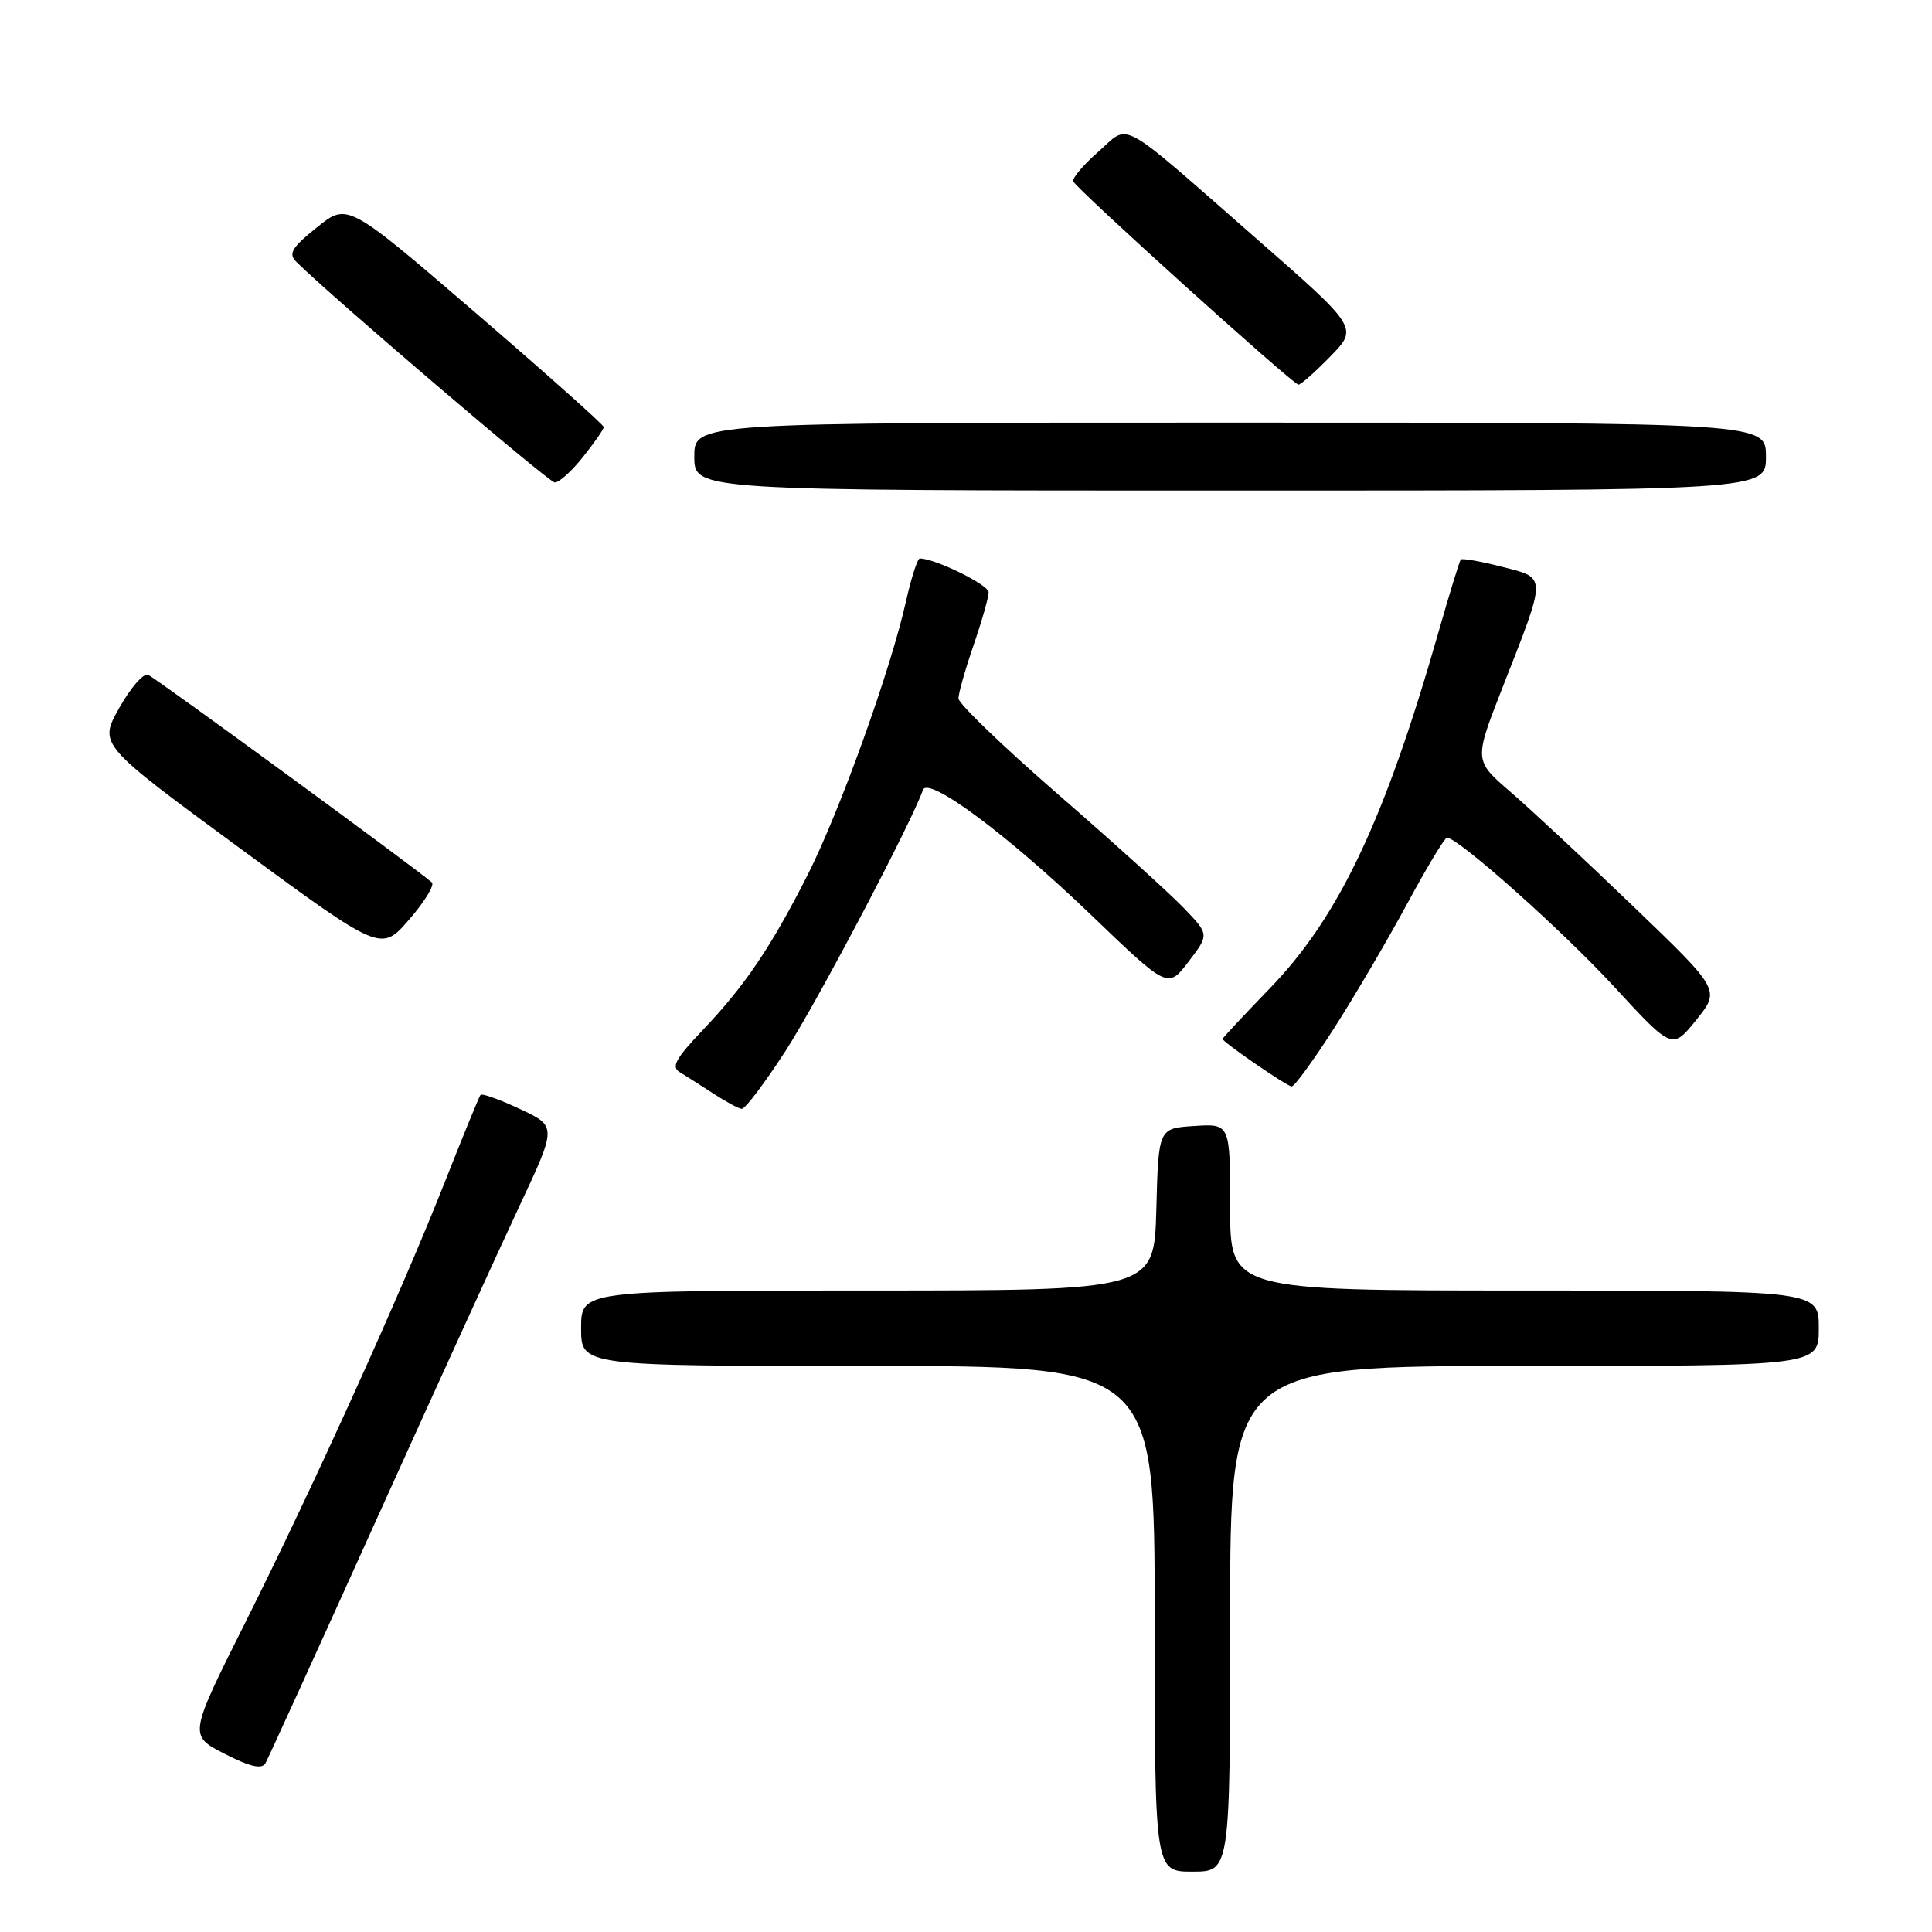 <?xml version="1.0" encoding="UTF-8" standalone="no"?>
<!DOCTYPE svg PUBLIC "-//W3C//DTD SVG 1.1//EN" "http://www.w3.org/Graphics/SVG/1.1/DTD/svg11.dtd" >
<svg xmlns="http://www.w3.org/2000/svg" xmlns:xlink="http://www.w3.org/1999/xlink" version="1.1" viewBox="0 0 256 256">
 <g >
 <path fill="currentColor"
d=" M 163.00 214.50 C 163.00 181.00 163.00 181.00 202.00 181.00 C 241.00 181.00 241.00 181.00 241.00 176.00 C 241.00 171.00 241.00 171.00 202.00 171.00 C 163.00 171.00 163.00 171.00 163.00 159.95 C 163.00 148.89 163.00 148.89 158.25 149.20 C 153.50 149.50 153.50 149.50 153.22 160.25 C 152.93 171.00 152.93 171.00 114.97 171.00 C 77.00 171.00 77.00 171.00 77.00 176.00 C 77.00 181.00 77.00 181.00 115.00 181.00 C 153.00 181.00 153.00 181.00 153.00 214.50 C 153.00 248.00 153.00 248.00 158.00 248.00 C 163.00 248.00 163.00 248.00 163.00 214.50 Z  M 49.82 201.49 C 57.52 184.44 66.06 165.72 68.80 159.87 C 73.79 149.24 73.79 149.24 68.90 146.95 C 66.21 145.69 63.85 144.85 63.67 145.08 C 63.48 145.31 61.38 150.45 58.99 156.50 C 53.13 171.38 41.60 196.83 32.50 215.00 C 25.01 229.96 25.01 229.96 29.75 232.38 C 33.13 234.11 34.69 234.47 35.17 233.64 C 35.53 233.00 42.13 218.53 49.82 201.49 Z  M 104.09 139.25 C 108.24 132.85 120.82 108.94 122.29 104.68 C 122.95 102.76 133.54 110.63 144.60 121.26 C 154.75 131.01 154.75 131.01 157.49 127.42 C 160.23 123.83 160.23 123.83 156.86 120.32 C 155.01 118.39 147.54 111.63 140.25 105.30 C 132.96 98.97 127.00 93.23 127.00 92.55 C 127.00 91.87 127.90 88.70 129.00 85.50 C 130.10 82.30 131.00 79.14 131.00 78.48 C 131.00 77.49 123.89 74.00 121.88 74.00 C 121.57 74.00 120.74 76.59 120.03 79.75 C 118.01 88.78 111.30 107.44 107.06 115.84 C 102.19 125.46 98.69 130.65 93.06 136.55 C 89.54 140.25 88.92 141.39 90.06 142.06 C 90.85 142.54 92.85 143.81 94.50 144.89 C 96.15 145.97 97.85 146.89 98.28 146.93 C 98.72 146.97 101.33 143.51 104.09 139.25 Z  M 176.77 136.25 C 179.50 131.99 183.86 124.56 186.46 119.75 C 189.06 114.94 191.43 111.00 191.73 111.00 C 193.22 111.00 207.07 123.34 213.88 130.74 C 221.58 139.10 221.58 139.10 224.77 135.14 C 227.95 131.18 227.95 131.18 216.45 120.13 C 210.13 114.05 202.79 107.21 200.13 104.92 C 195.31 100.76 195.31 100.76 199.08 91.13 C 205.01 76.00 205.01 76.64 199.00 75.10 C 196.18 74.37 193.74 73.95 193.56 74.14 C 193.39 74.34 192.06 78.66 190.61 83.75 C 183.50 108.64 177.41 121.52 168.26 130.96 C 164.82 134.52 162.00 137.53 162.00 137.66 C 162.00 138.07 170.48 143.91 171.15 143.96 C 171.51 143.98 174.04 140.51 176.77 136.25 Z  M 57.22 116.92 C 54.81 114.84 20.53 89.76 19.61 89.41 C 19.00 89.18 17.28 91.16 15.79 93.82 C 13.08 98.65 13.08 98.65 31.79 112.40 C 50.50 126.14 50.50 126.14 54.22 121.84 C 56.27 119.48 57.62 117.26 57.22 116.92 Z  M 234.00 60.50 C 234.00 56.00 234.00 56.00 163.00 56.00 C 92.00 56.00 92.00 56.00 92.00 60.50 C 92.00 65.00 92.00 65.00 163.00 65.00 C 234.00 65.00 234.00 65.00 234.00 60.50 Z  M 77.25 60.55 C 78.76 58.66 80.00 56.87 80.00 56.59 C 80.00 56.30 72.36 49.49 63.03 41.46 C 46.05 26.86 46.05 26.86 42.00 30.12 C 38.66 32.80 38.18 33.61 39.26 34.69 C 43.69 39.12 72.68 63.88 73.50 63.93 C 74.05 63.97 75.74 62.45 77.25 60.55 Z  M 176.29 47.22 C 179.98 43.43 179.98 43.43 166.31 31.47 C 147.83 15.29 149.79 16.37 145.52 20.12 C 143.54 21.85 142.05 23.62 142.21 24.03 C 142.57 24.99 171.30 50.93 172.05 50.97 C 172.35 50.99 174.26 49.30 176.29 47.22 Z "/>
</g>
</svg>